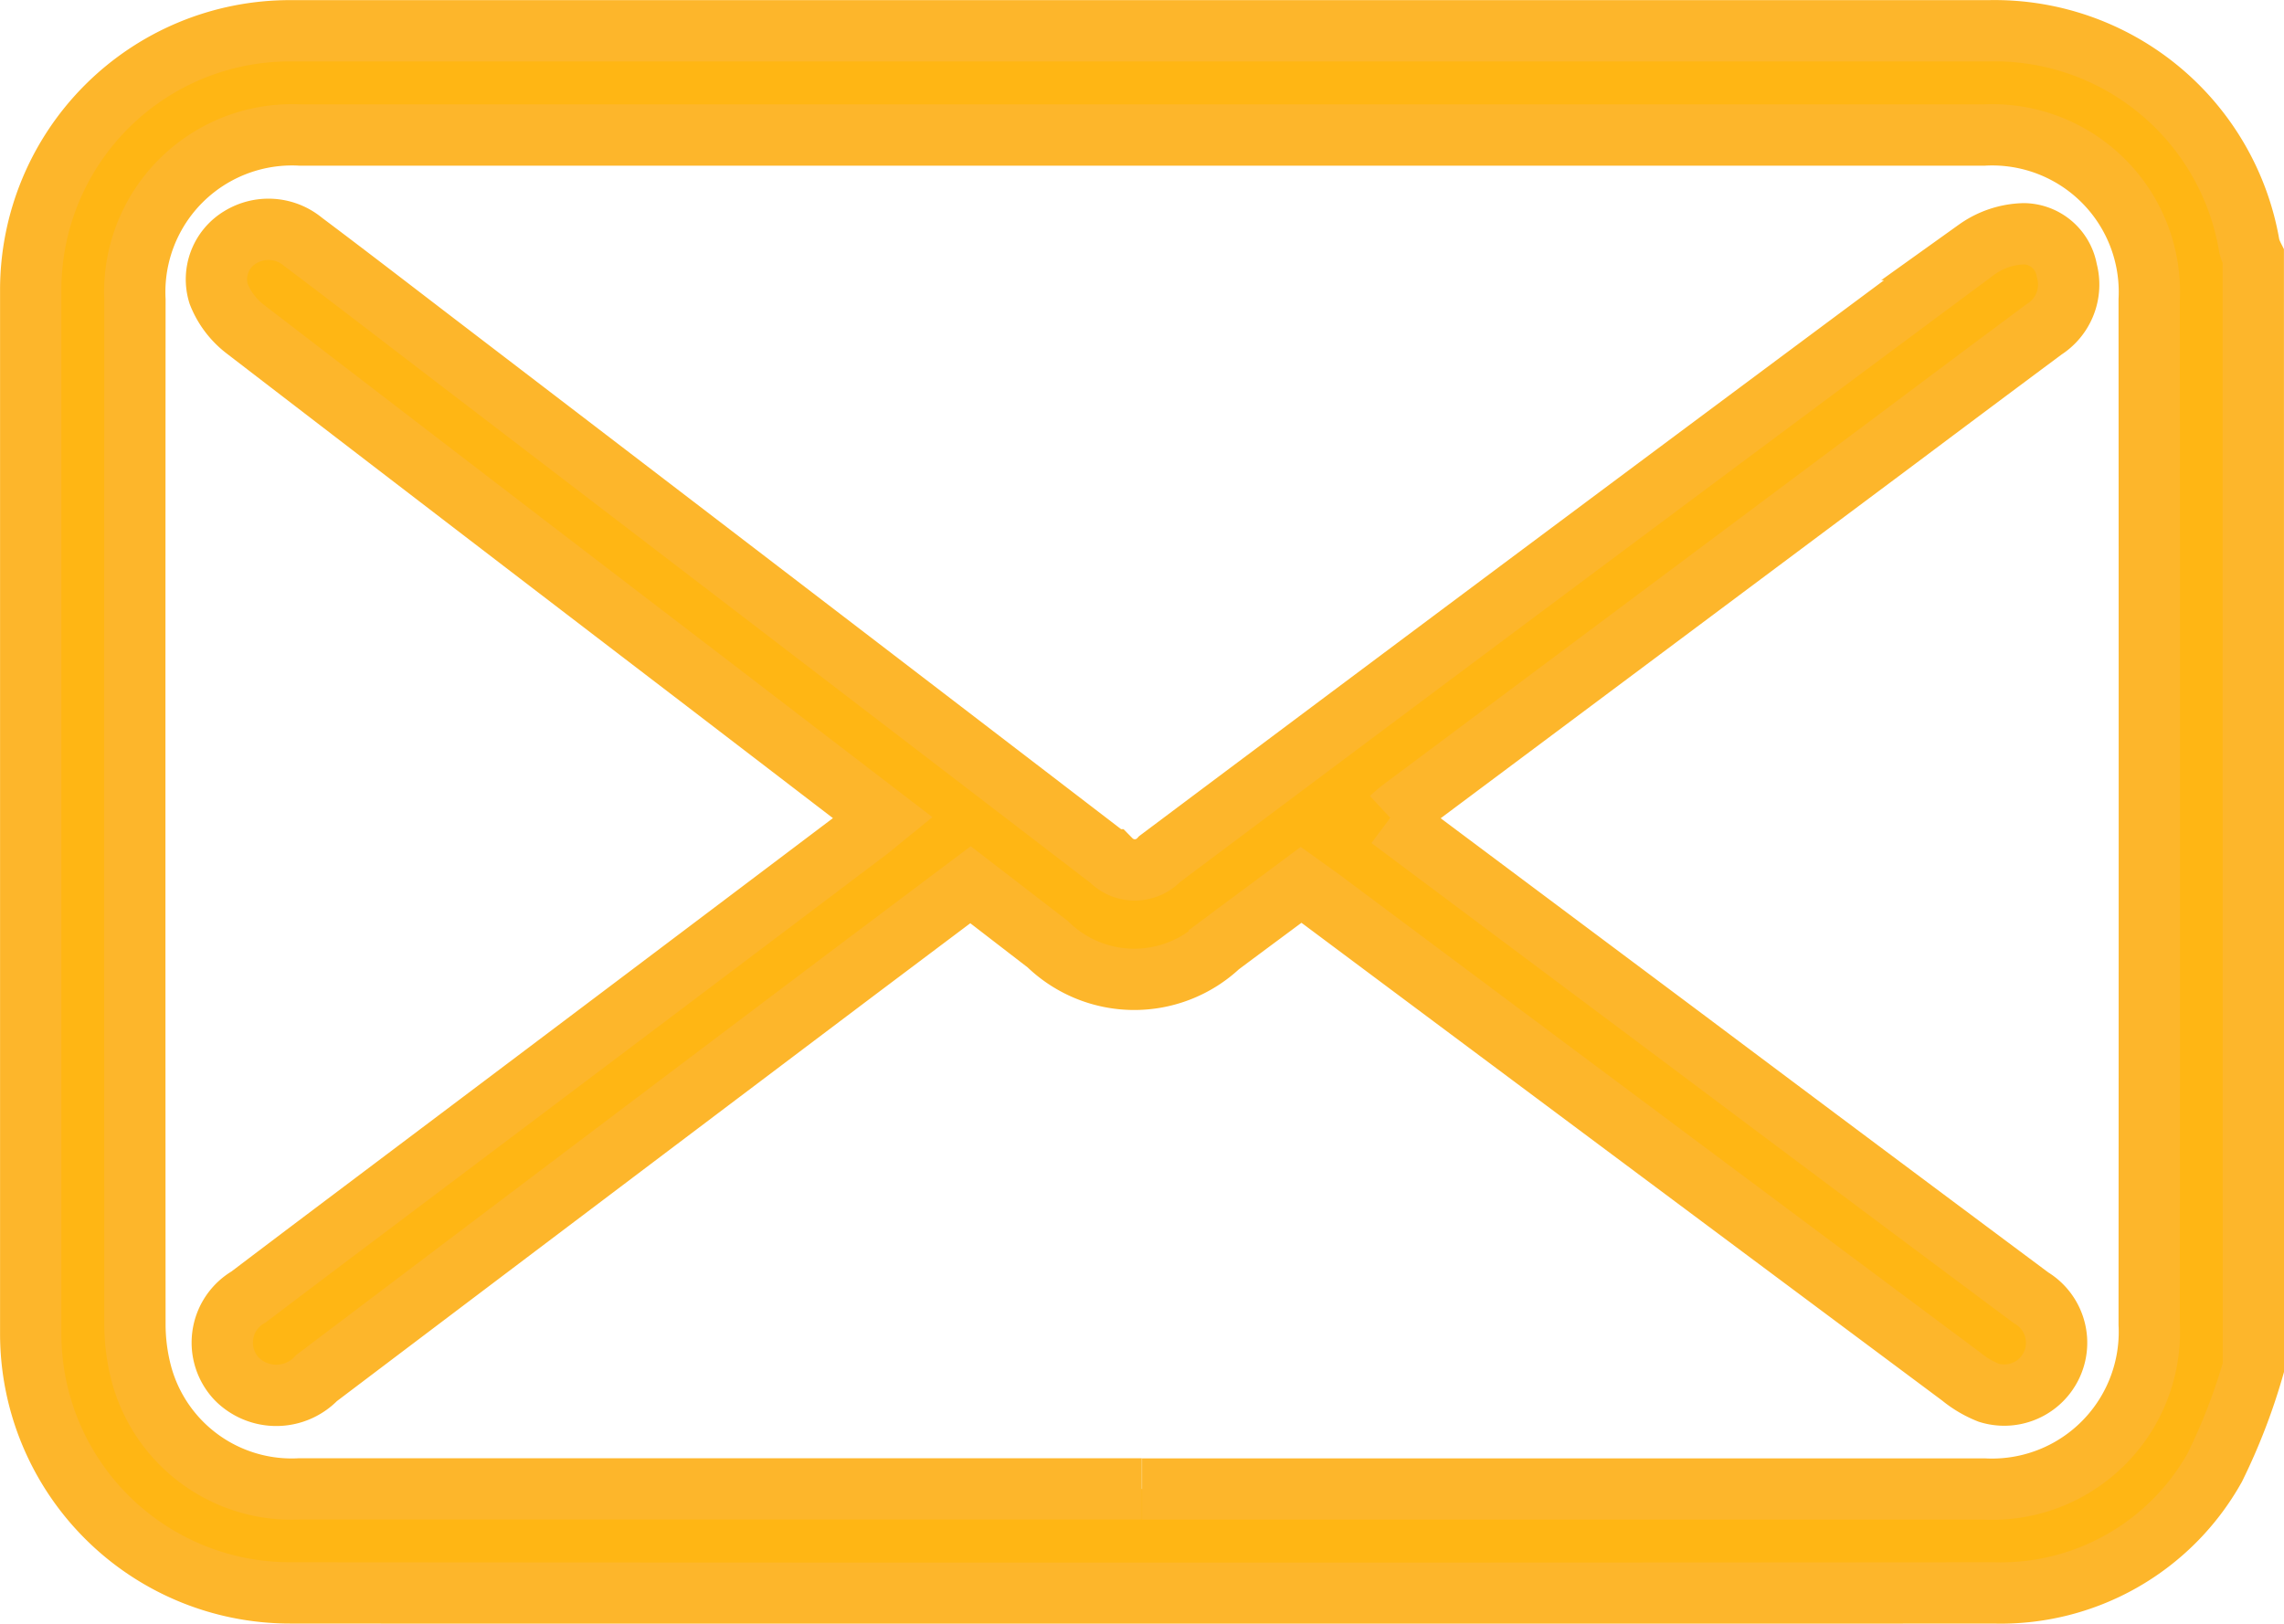 <svg xmlns="http://www.w3.org/2000/svg" width="37.256" height="26.491" viewBox="0 0 37.256 26.491">
  <g id="Group_106" data-name="Group 106" transform="translate(-2723.117 -8644.244)">
    <path id="Path_376" data-name="Path 376" d="M36.256,311.335a9.805,9.805,0,0,1-.63,1.632,4,4,0,0,1-3.606,2.046q-13.9.011-27.793,0A4.229,4.229,0,0,1,0,310.785q0-8.515,0-17.03a4.228,4.228,0,0,1,4.226-4.229q13.861,0,27.722,0a4.214,4.214,0,0,1,4.242,3.519.955.955,0,0,0,.064.163Zm-18.128,1.983q6.867,0,13.735,0a2.567,2.567,0,0,0,2.693-2.691q.005-8.355,0-16.709a2.564,2.564,0,0,0-2.692-2.691q-13.736,0-27.471,0A2.565,2.565,0,0,0,1.7,293.915q-.005,8.354,0,16.708a3.184,3.184,0,0,0,.111.837,2.538,2.538,0,0,0,2.578,1.856q6.868,0,13.735,0" transform="translate(2723.618 8355.22)" fill="#ffb614" stroke="#fdb62b" stroke-width="1"/>
    <path id="Path_377" data-name="Path 377" d="M24.273,304.636l4.852,3.628q2.8,2.1,5.609,4.193a.854.854,0,0,1-.69,1.549,1.7,1.7,0,0,1-.453-.267q-5.177-3.858-10.35-7.72c-.132-.1-.266-.193-.415-.3-.448.334-.892.662-1.334.992a2.025,2.025,0,0,1-2.8-.025c-.411-.316-.821-.633-1.258-.969q-.96.721-1.916,1.44-4.376,3.3-8.75,6.608a.908.908,0,0,1-1.3.018.861.861,0,0,1,.192-1.342c.967-.734,1.939-1.463,2.909-2.194q3.588-2.7,7.175-5.409c.082-.062.16-.129.262-.212L13.01,302.33Q9.3,299.493,5.6,296.649a1.35,1.35,0,0,1-.431-.573.8.8,0,0,1,.352-.922.88.88,0,0,1,1.024.073c.745.559,1.482,1.129,2.222,1.695q5.48,4.191,10.953,8.388a.552.552,0,0,0,.8-.013q6.653-4.986,13.326-9.943a1.384,1.384,0,0,1,.77-.258.721.721,0,0,1,.7.6.865.865,0,0,1-.37.959q-1.192.887-2.38,1.778l-8.076,6.033c-.065.049-.126.1-.2.169" transform="translate(2721.514 8352.962)" fill="#ffb614" stroke="#fdb62b" stroke-width="1"/>
  </g>
</svg>
